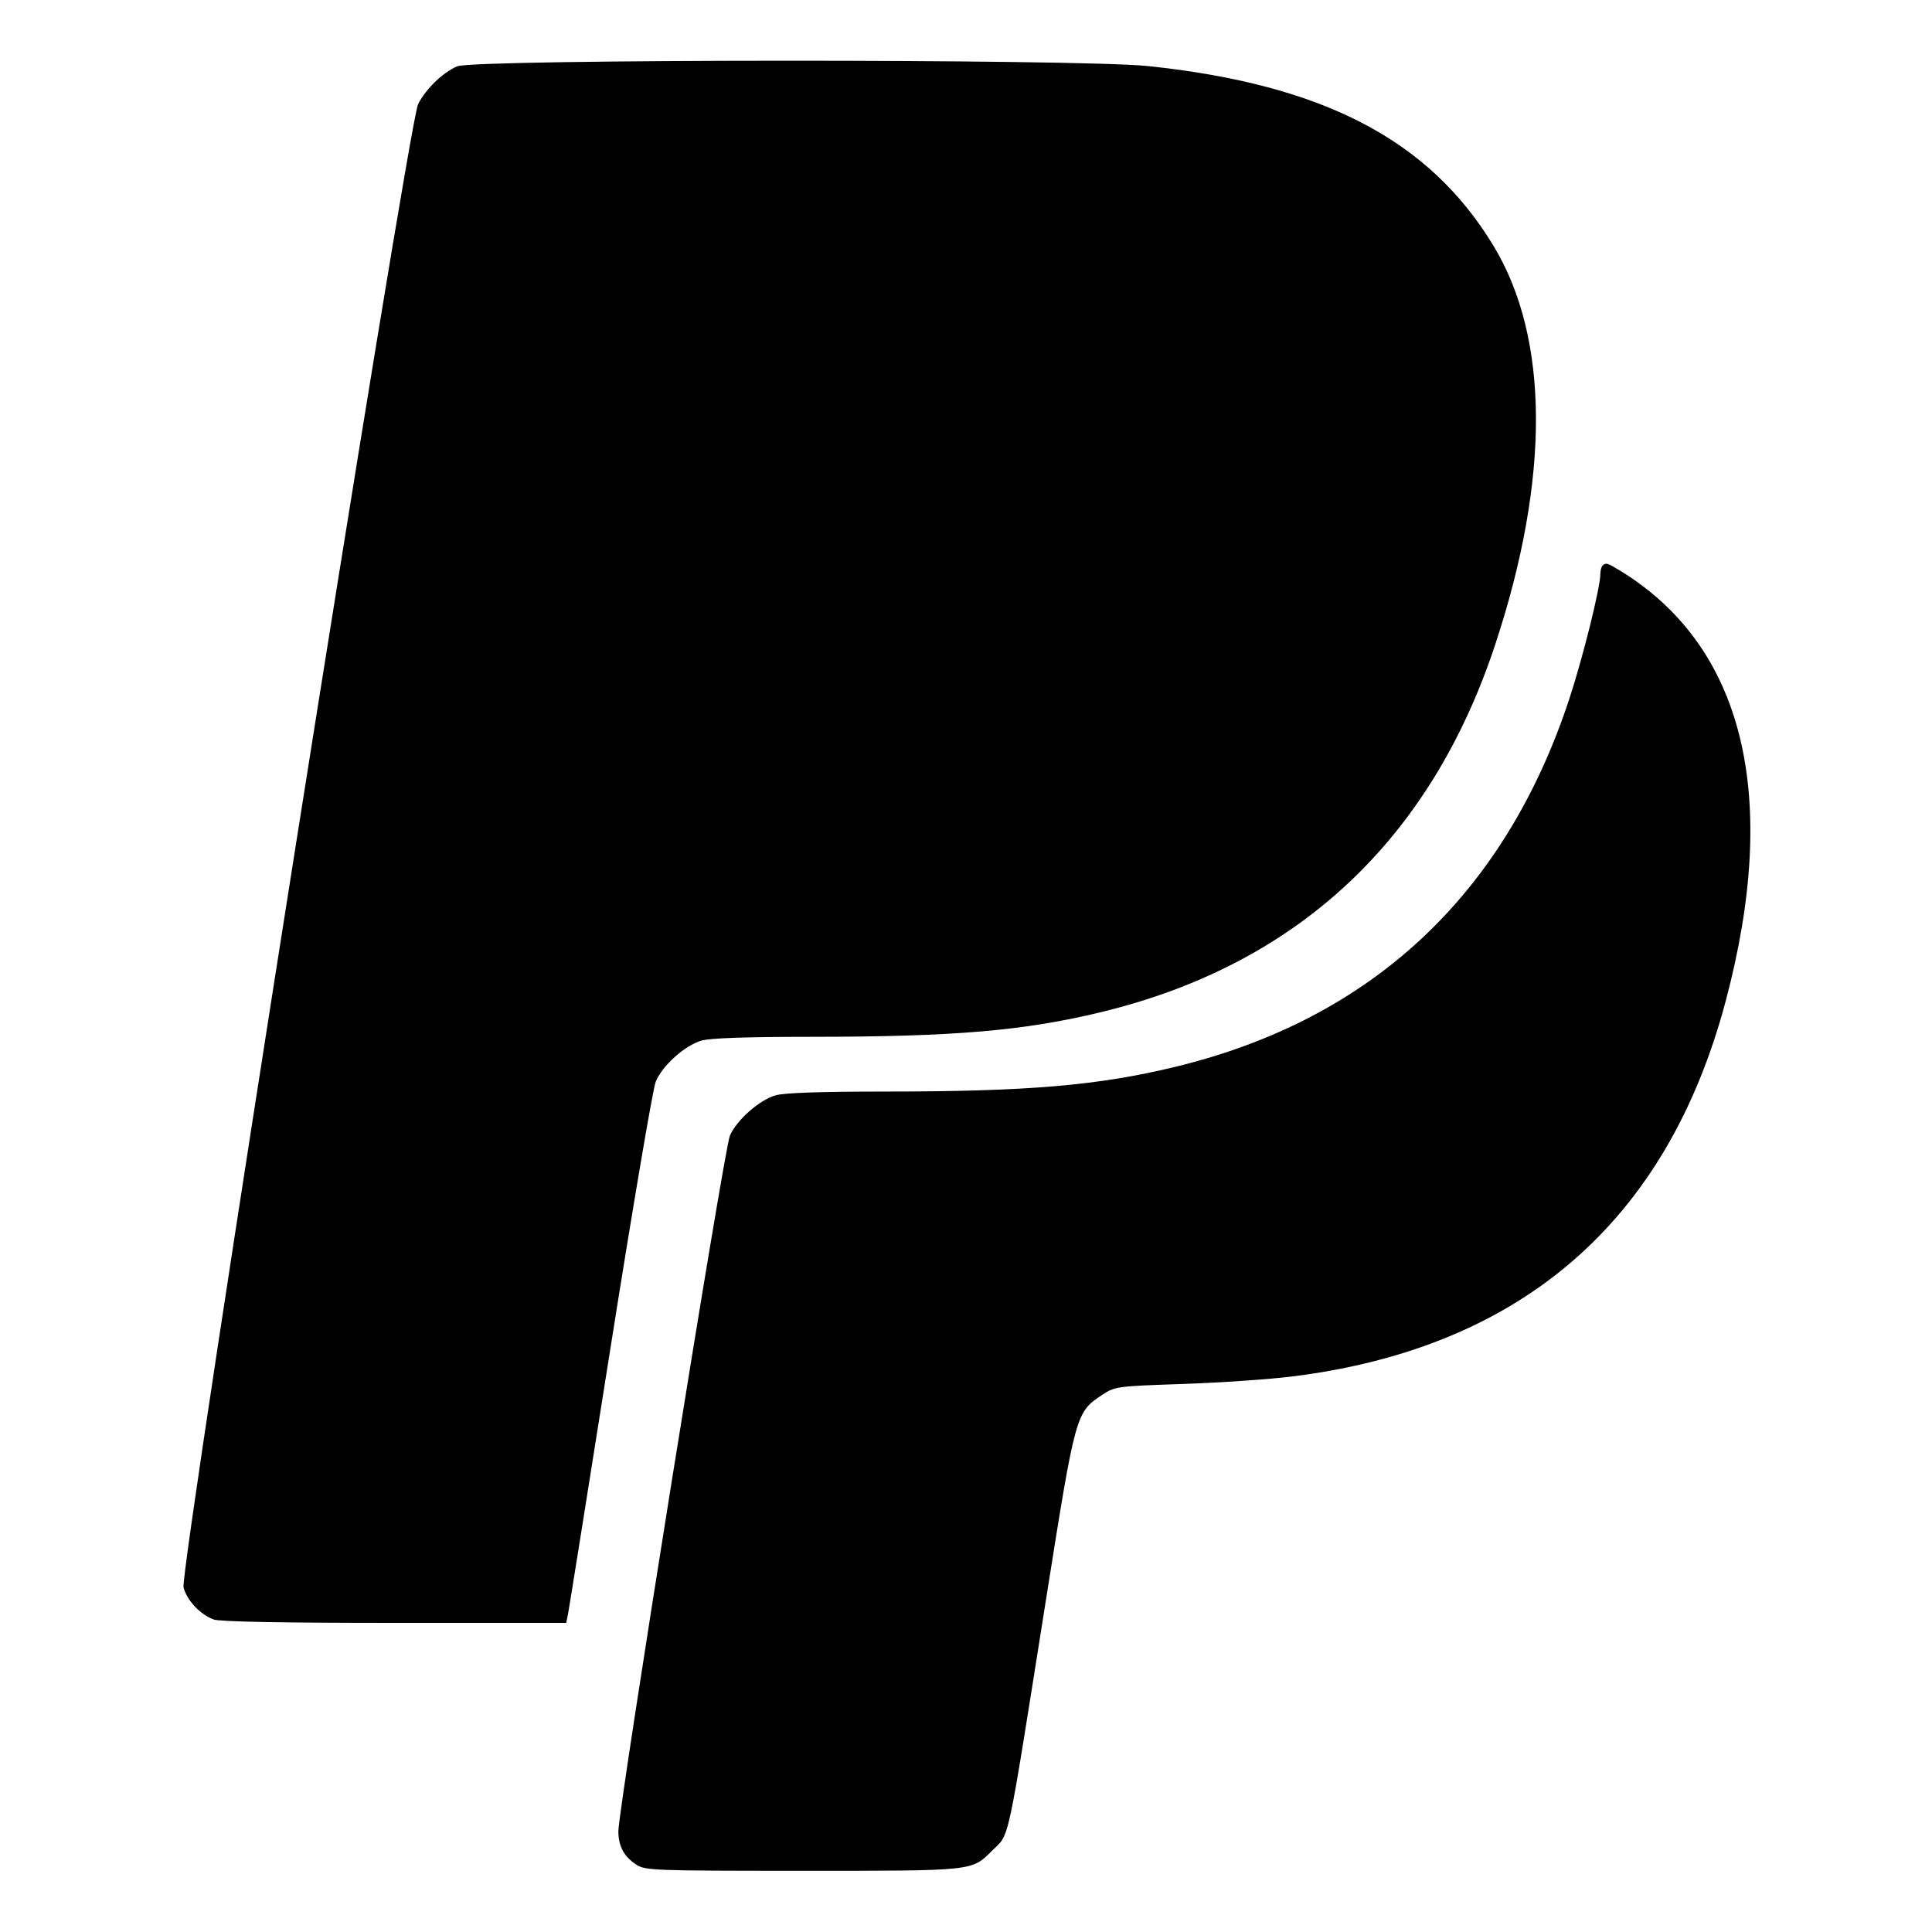 <svg id="Layer_1" data-name="Layer 1" xmlns="http://www.w3.org/2000/svg" viewBox="0 0 512 512"><path d="M121.173 17.572 C 117.302 19.246,112.928 23.471,110.809 27.582 C 108.189 32.668,47.496 416.444,48.640 420.694 C 49.572 424.154,53.008 427.819,56.589 429.172 C 58.177 429.772,74.427 430.080,104.521 430.080 L 150.051 430.080 150.532 427.733 C 150.797 426.443,155.823 394.954,161.701 357.759 C 167.579 320.564,173.005 288.590,173.759 286.705 C 175.451 282.477,181.386 277.118,185.862 275.777 C 188.107 275.104,197.758 274.771,215.139 274.765 C 252.851 274.753,271.348 273.175,291.809 268.224 C 343.808 255.642,379.172 222.623,396.296 170.667 C 410.792 126.684,410.619 89.649,395.804 65.162 C 378.787 37.036,350.622 22.381,304.220 17.508 C 285.887 15.583,125.643 15.639,121.173 17.572 M424.676 149.902 C 424.363 150.215,424.107 151.225,424.107 152.146 C 424.107 155.665,419.520 174.133,415.927 185.080 C 398.861 237.074,363.482 270.137,311.436 282.730 C 290.975 287.681,272.478 289.259,234.766 289.272 C 217.385 289.277,207.734 289.611,205.489 290.284 C 201.162 291.580,195.278 296.782,193.431 300.944 C 191.907 304.379,163.816 479.621,163.870 485.353 C 163.908 489.307,165.352 491.991,168.591 494.126 C 170.978 495.699,173.009 495.776,212.589 495.781 C 258.235 495.787,257.497 495.865,262.855 490.507 C 267.707 485.655,266.558 491.012,277.371 422.827 C 285.003 374.696,285.122 374.264,292.027 369.695 C 295.472 367.415,295.850 367.364,313.527 366.763 C 323.423 366.427,336.512 365.525,342.613 364.759 C 403.201 357.152,441.770 323.730,457.306 265.373 C 471.839 210.784,462.104 171.186,429.227 151.159 C 425.969 149.175,425.526 149.052,424.676 149.902 " stroke="none" fill="black" fill-rule="evenodd"></path></svg>
